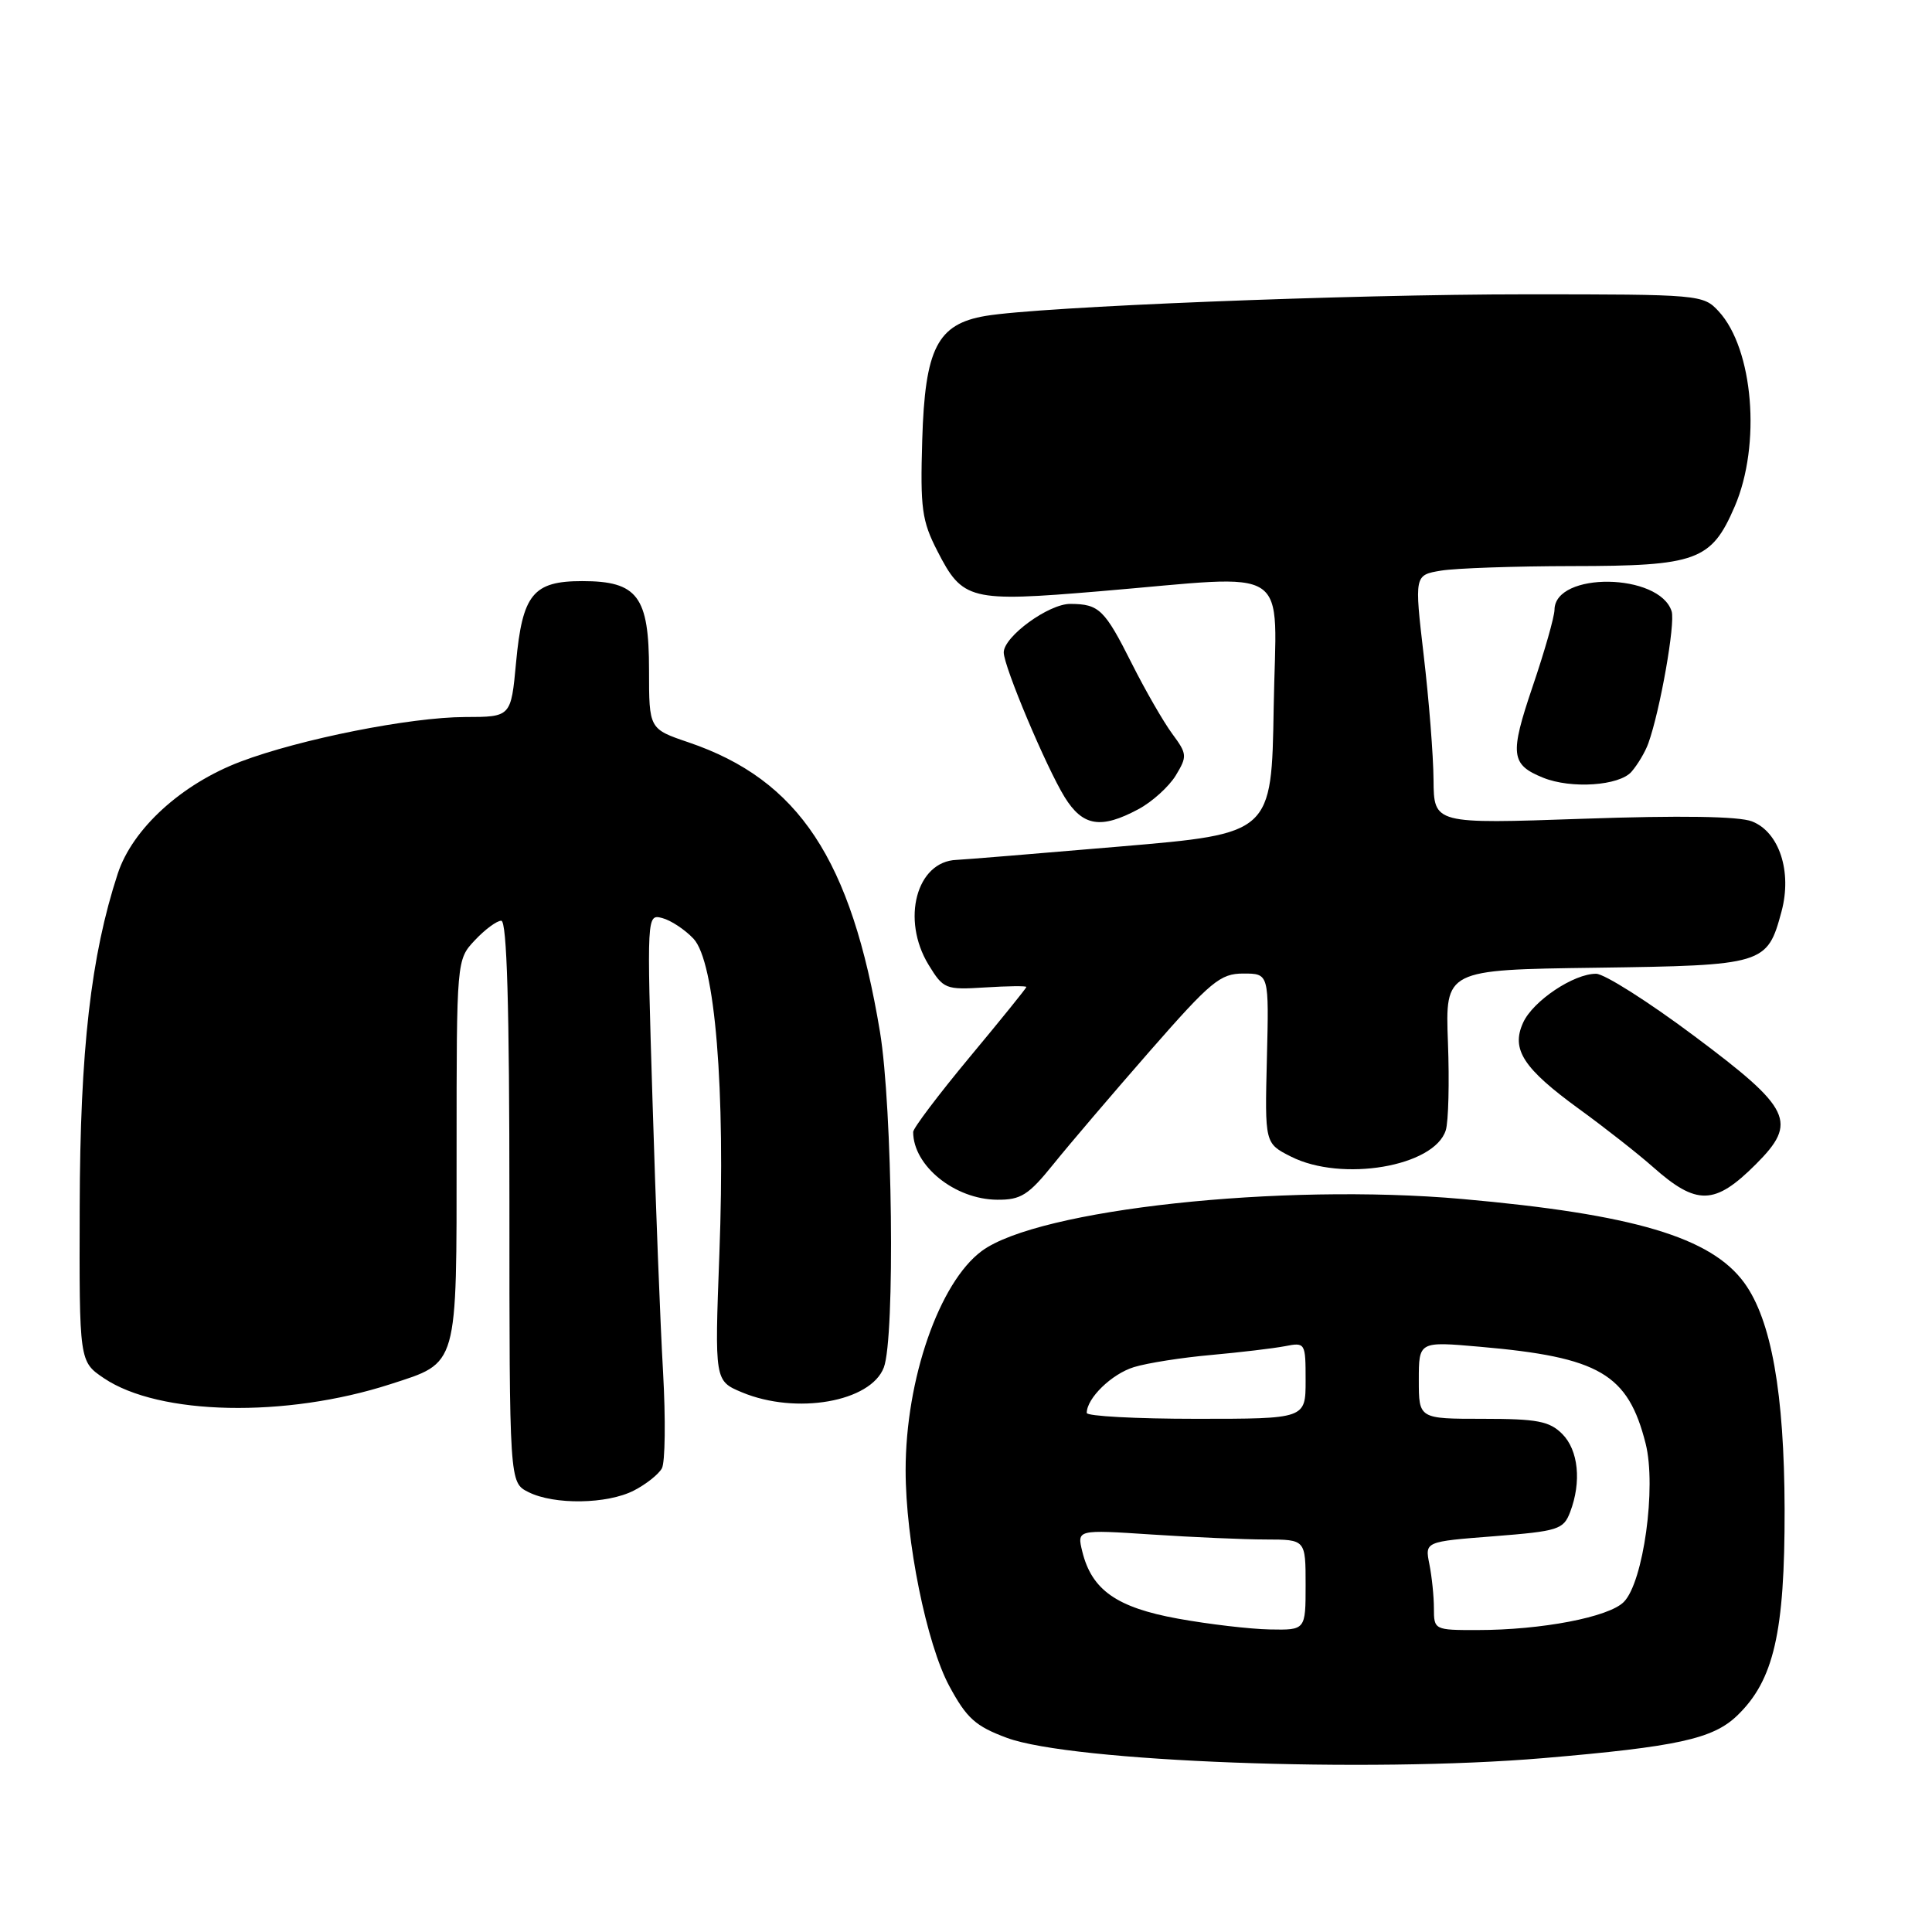 <?xml version="1.0" encoding="UTF-8" standalone="no"?>
<!DOCTYPE svg PUBLIC "-//W3C//DTD SVG 1.1//EN" "http://www.w3.org/Graphics/SVG/1.1/DTD/svg11.dtd" >
<svg xmlns="http://www.w3.org/2000/svg" xmlns:xlink="http://www.w3.org/1999/xlink" version="1.1" viewBox="0 0 256 256">
 <g >
 <path fill="currentColor"
d=" M 204.50 232.96 C 222.22 231.45 226.96 230.42 230.17 227.34 C 235.04 222.67 236.50 216.32 236.47 200.00 C 236.43 184.59 234.71 174.92 231.14 170.00 C 226.74 163.94 216.47 160.89 193.71 158.87 C 169.72 156.75 137.55 160.24 130.08 165.77 C 124.45 169.95 120.00 182.76 120.00 194.82 C 120.00 204.13 122.77 217.81 125.79 223.42 C 128.09 227.68 129.25 228.73 133.43 230.28 C 142.01 233.45 181.29 234.93 204.50 232.96 Z  M 84.00 197.50 C 85.60 196.68 87.26 195.36 87.70 194.57 C 88.14 193.79 88.21 188.05 87.86 181.82 C 87.50 175.60 86.87 159.39 86.46 145.80 C 85.70 121.16 85.70 121.11 87.76 121.65 C 88.90 121.95 90.76 123.18 91.89 124.38 C 94.76 127.43 96.14 144.34 95.32 166.17 C 94.69 182.97 94.69 182.97 98.31 184.49 C 105.50 187.49 115.38 185.76 117.11 181.20 C 118.62 177.25 118.26 146.73 116.60 136.72 C 112.80 113.86 105.85 103.34 91.25 98.37 C 86.00 96.59 86.00 96.59 86.00 88.79 C 86.00 79.02 84.48 77.00 77.15 77.00 C 70.63 77.00 69.22 78.74 68.38 87.80 C 67.71 95.00 67.71 95.00 61.61 95.01 C 54.37 95.03 39.76 97.93 31.85 100.93 C 24.05 103.89 17.55 109.82 15.60 115.77 C 12.04 126.64 10.61 139.12 10.56 159.95 C 10.50 180.41 10.50 180.41 13.77 182.62 C 21.08 187.55 37.85 187.90 51.73 183.41 C 60.77 180.48 60.50 181.41 60.50 152.48 C 60.50 127.17 60.50 127.17 62.92 124.59 C 64.26 123.16 65.83 122.00 66.42 122.00 C 67.17 122.00 67.50 133.33 67.50 159.22 C 67.50 196.44 67.50 196.44 70.00 197.70 C 73.40 199.43 80.47 199.32 84.00 197.50 Z  M 139.59 154.25 C 141.69 151.64 147.45 144.89 152.38 139.25 C 160.46 130.02 161.69 129.00 164.75 129.00 C 168.15 129.00 168.15 129.00 167.87 140.25 C 167.59 151.50 167.59 151.50 171.05 153.25 C 177.78 156.66 190.05 154.58 191.57 149.77 C 191.93 148.65 192.06 143.41 191.86 138.12 C 191.50 128.50 191.50 128.50 211.45 128.23 C 233.79 127.92 234.17 127.81 236.06 120.78 C 237.48 115.50 235.76 110.25 232.15 108.84 C 230.42 108.16 222.68 108.04 209.75 108.49 C 190.00 109.18 190.00 109.18 189.95 103.34 C 189.93 100.13 189.34 92.71 188.65 86.85 C 187.41 76.20 187.41 76.20 190.95 75.61 C 192.90 75.29 200.71 75.02 208.30 75.01 C 224.86 75.00 226.76 74.30 229.86 67.11 C 233.38 58.93 232.33 46.23 227.73 41.25 C 225.69 39.04 225.24 39.00 202.20 39.00 C 178.67 39.00 137.89 40.63 130.60 41.86 C 124.20 42.94 122.56 46.15 122.20 58.32 C 121.93 67.34 122.15 69.01 124.20 73.00 C 127.55 79.55 128.50 79.79 145.66 78.35 C 171.73 76.17 169.09 74.41 168.77 93.73 C 168.50 110.46 168.50 110.46 148.50 112.16 C 137.50 113.10 127.71 113.90 126.75 113.94 C 121.44 114.13 119.38 121.84 123.04 127.84 C 125.01 131.06 125.28 131.17 130.54 130.84 C 133.55 130.65 136.00 130.62 136.00 130.78 C 136.00 130.93 132.62 135.11 128.50 140.06 C 124.38 145.02 121.00 149.49 121.00 149.99 C 121.00 154.48 126.52 158.93 132.13 158.97 C 135.27 159.00 136.28 158.36 139.59 154.25 Z  M 232.67 154.26 C 238.24 148.69 237.39 146.91 224.50 137.28 C 218.45 132.75 212.60 129.04 211.50 129.03 C 208.55 129.00 203.13 132.62 201.82 135.51 C 200.20 139.06 201.84 141.57 209.31 147.00 C 212.71 149.47 217.07 152.90 219.00 154.61 C 224.83 159.78 227.21 159.72 232.67 154.26 Z  M 150.85 107.22 C 152.67 106.25 154.89 104.23 155.79 102.76 C 157.33 100.21 157.31 99.91 155.32 97.22 C 154.17 95.66 151.76 91.48 149.98 87.94 C 146.36 80.74 145.64 80.04 141.83 80.02 C 138.96 80.00 133.00 84.35 133.00 86.45 C 133.00 88.30 138.63 101.66 141.07 105.62 C 143.47 109.50 145.87 109.89 150.85 107.22 Z  M 216.19 102.25 C 217.02 101.29 218.02 99.60 218.41 98.50 C 219.97 94.17 222.01 82.60 221.50 81.00 C 219.88 75.91 206.04 75.72 205.98 80.79 C 205.97 81.73 204.66 86.33 203.07 91.00 C 200.03 99.98 200.18 101.31 204.47 103.05 C 208.19 104.56 214.59 104.12 216.19 102.25 Z  M 156.09 214.48 C 147.97 213.01 144.66 210.68 143.41 205.59 C 142.70 202.68 142.70 202.68 152.60 203.33 C 158.05 203.69 164.86 203.99 167.75 203.99 C 173.00 204.00 173.00 204.00 173.00 210.00 C 173.00 216.00 173.00 216.00 168.25 215.91 C 165.64 215.86 160.17 215.22 156.09 214.48 Z  M 190.00 213.12 C 190.00 211.54 189.73 208.91 189.40 207.26 C 188.80 204.27 188.80 204.27 197.96 203.56 C 206.48 202.89 207.17 202.67 208.05 200.36 C 209.58 196.35 209.15 192.15 207.00 190.00 C 205.31 188.31 203.67 188.00 196.50 188.00 C 188.00 188.00 188.00 188.00 188.00 182.87 C 188.00 177.74 188.00 177.74 196.07 178.45 C 211.95 179.83 215.72 182.04 218.06 191.30 C 219.50 197.04 217.76 209.66 215.16 212.27 C 213.17 214.28 204.27 215.99 195.75 215.99 C 190.08 216.00 190.00 215.96 190.00 213.12 Z  M 144.00 187.22 C 144.00 185.27 147.30 182.06 150.25 181.15 C 152.04 180.60 156.65 179.88 160.50 179.54 C 164.35 179.19 168.74 178.67 170.25 178.38 C 172.96 177.85 173.00 177.92 173.00 182.92 C 173.00 188.00 173.00 188.00 158.50 188.00 C 150.53 188.00 144.00 187.65 144.00 187.22 Z "/>
</g>
</svg>